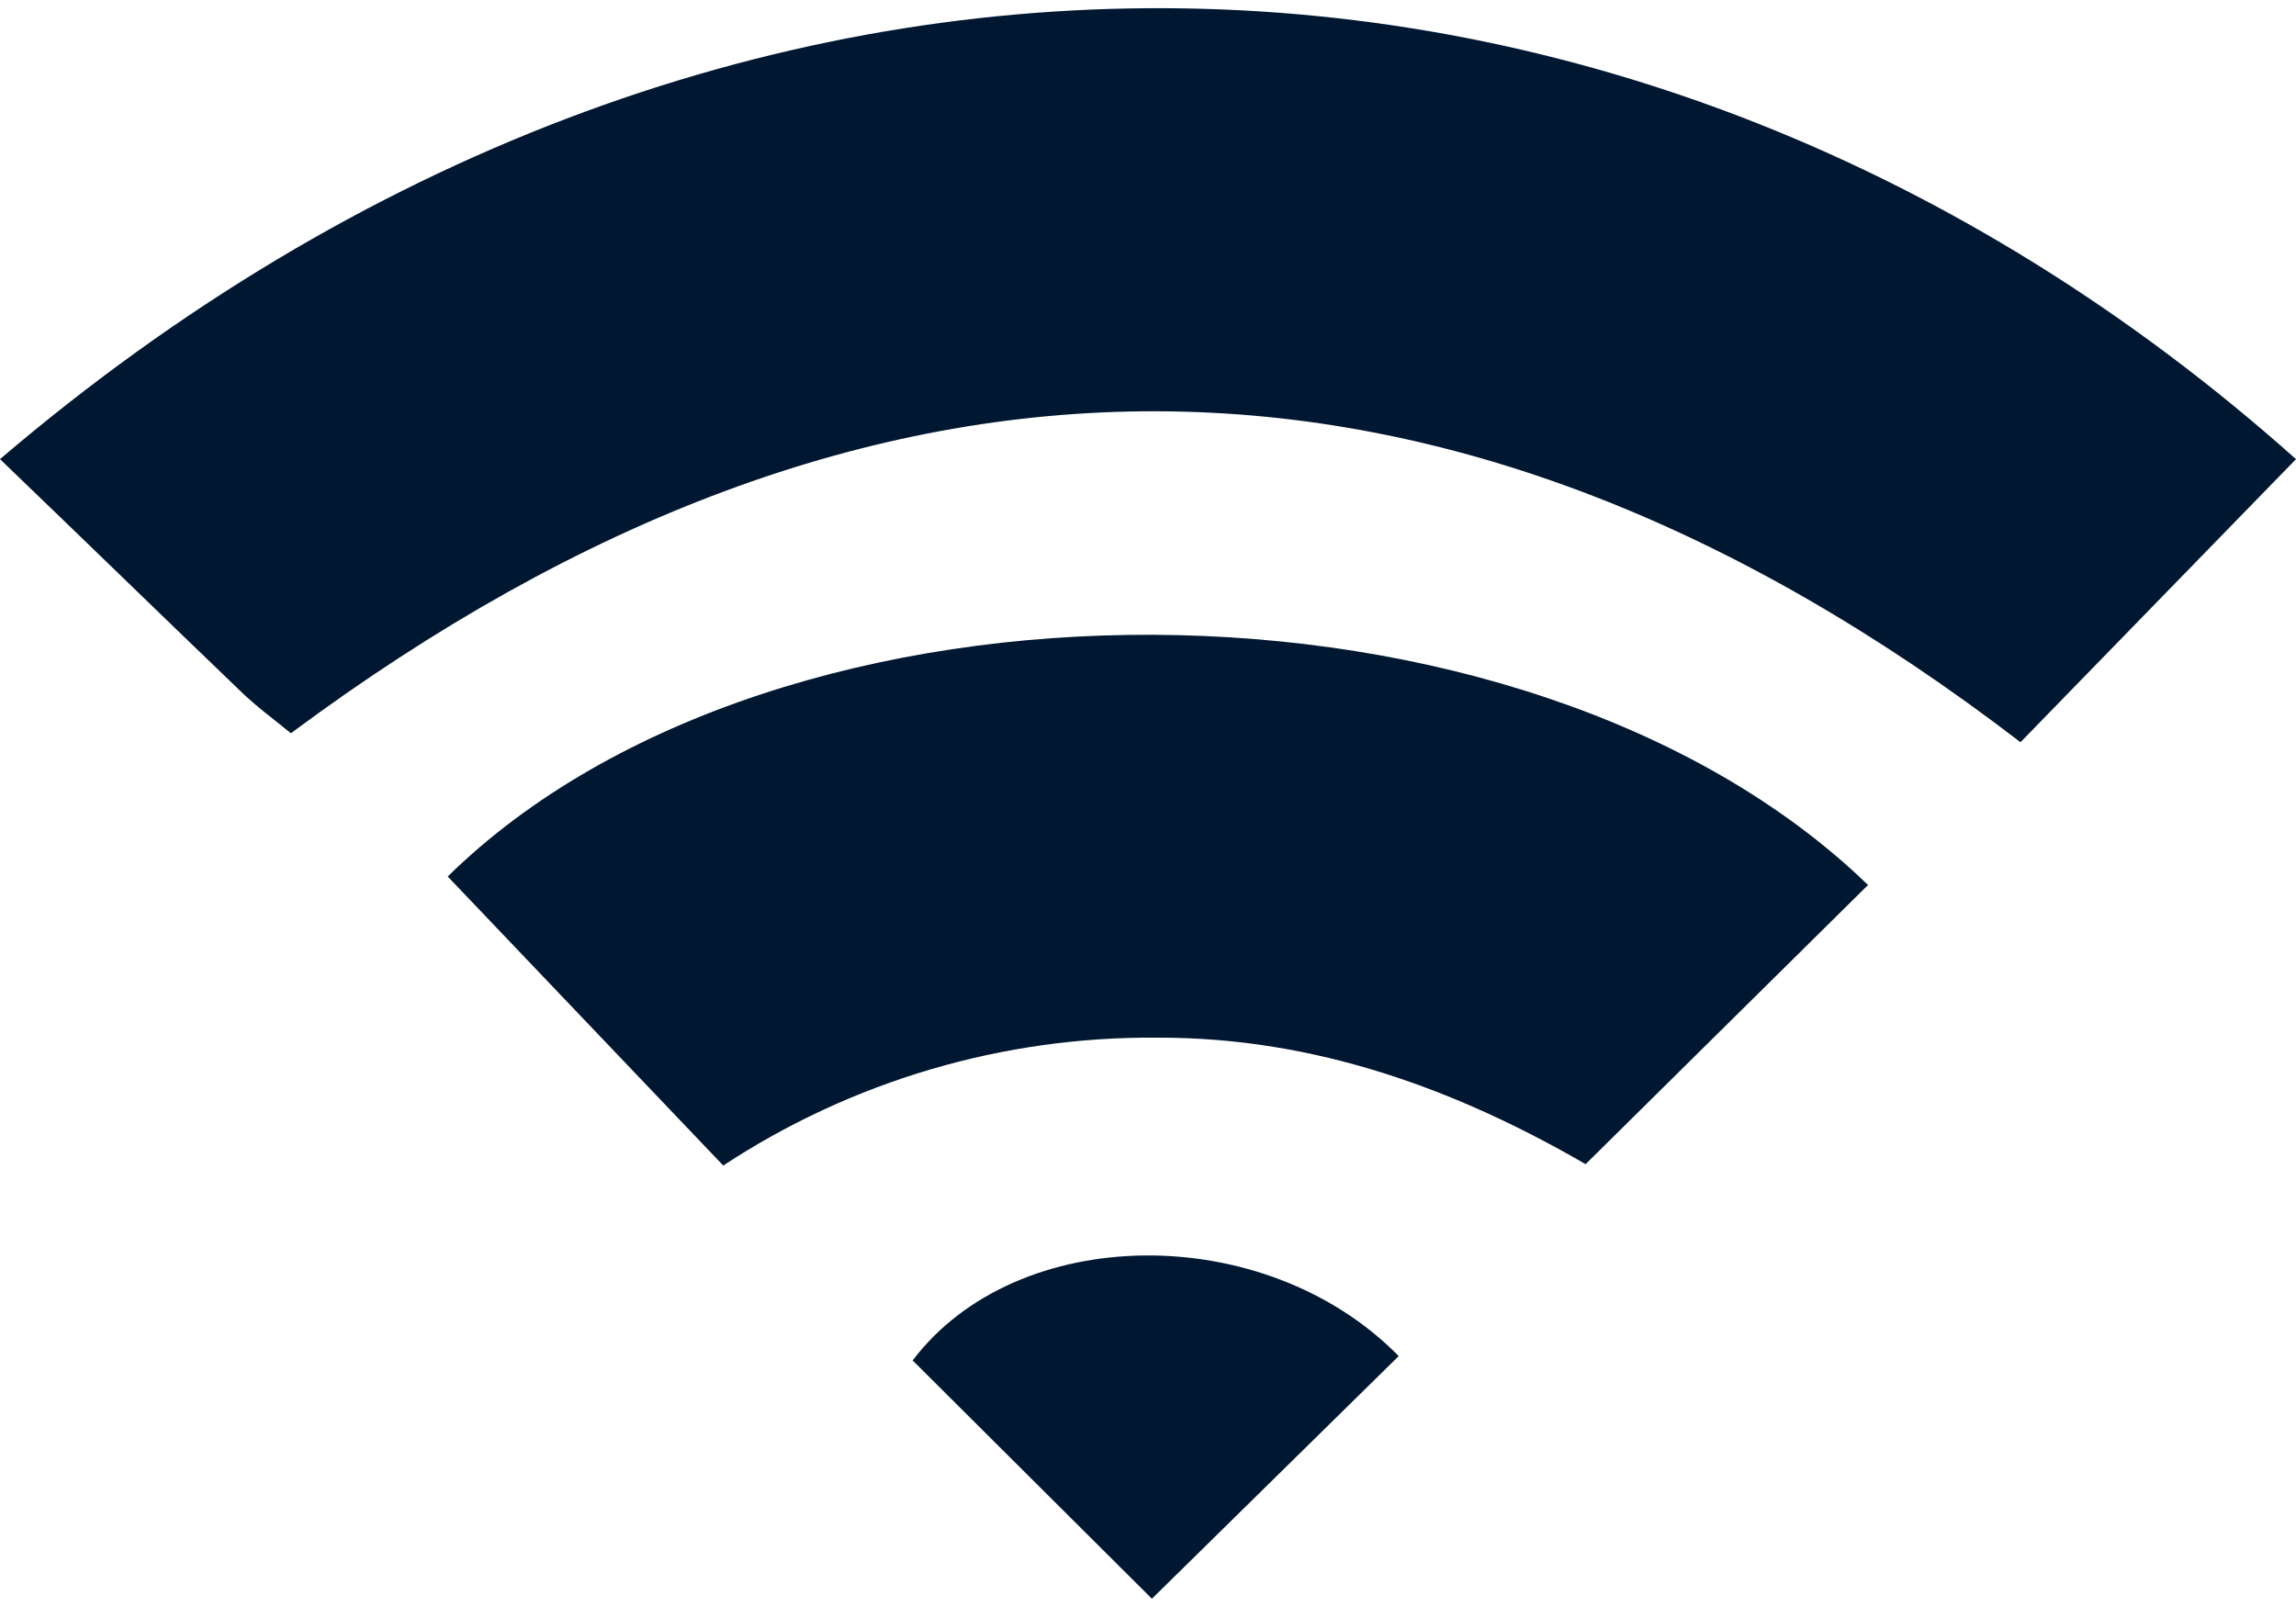 <svg xmlns="http://www.w3.org/2000/svg" width="100" height="70" viewBox="0 0 100 70">
  <g fill-rule="evenodd">
    <path fill="#001731" d="M12.67,31.94 C11.89,31.3 11.16,30.77 10.51,30.14 C7,26.77 3.52,23.38 0,20 C31.13,-6.57 71.07,-5.81 100,20 L88,32.33 C63,13.15 37.87,13.2 12.67,31.94 Z"/>
    <path fill="#001731" d="M81.36 38.55L69.06 50.71C63.5 47.49 57.33 45.18 50.42 45.2 43.7 45.139 37.114 47.078 31.5 50.77L19.5 38.18C33.89 24.05 66.44 24.11 81.36 38.55zM50.17 69.64L39.75 59.26C44.29 53.26 55.08 53.13 60.92 59.07L50.17 69.64z"/>
  </g>
</svg>
